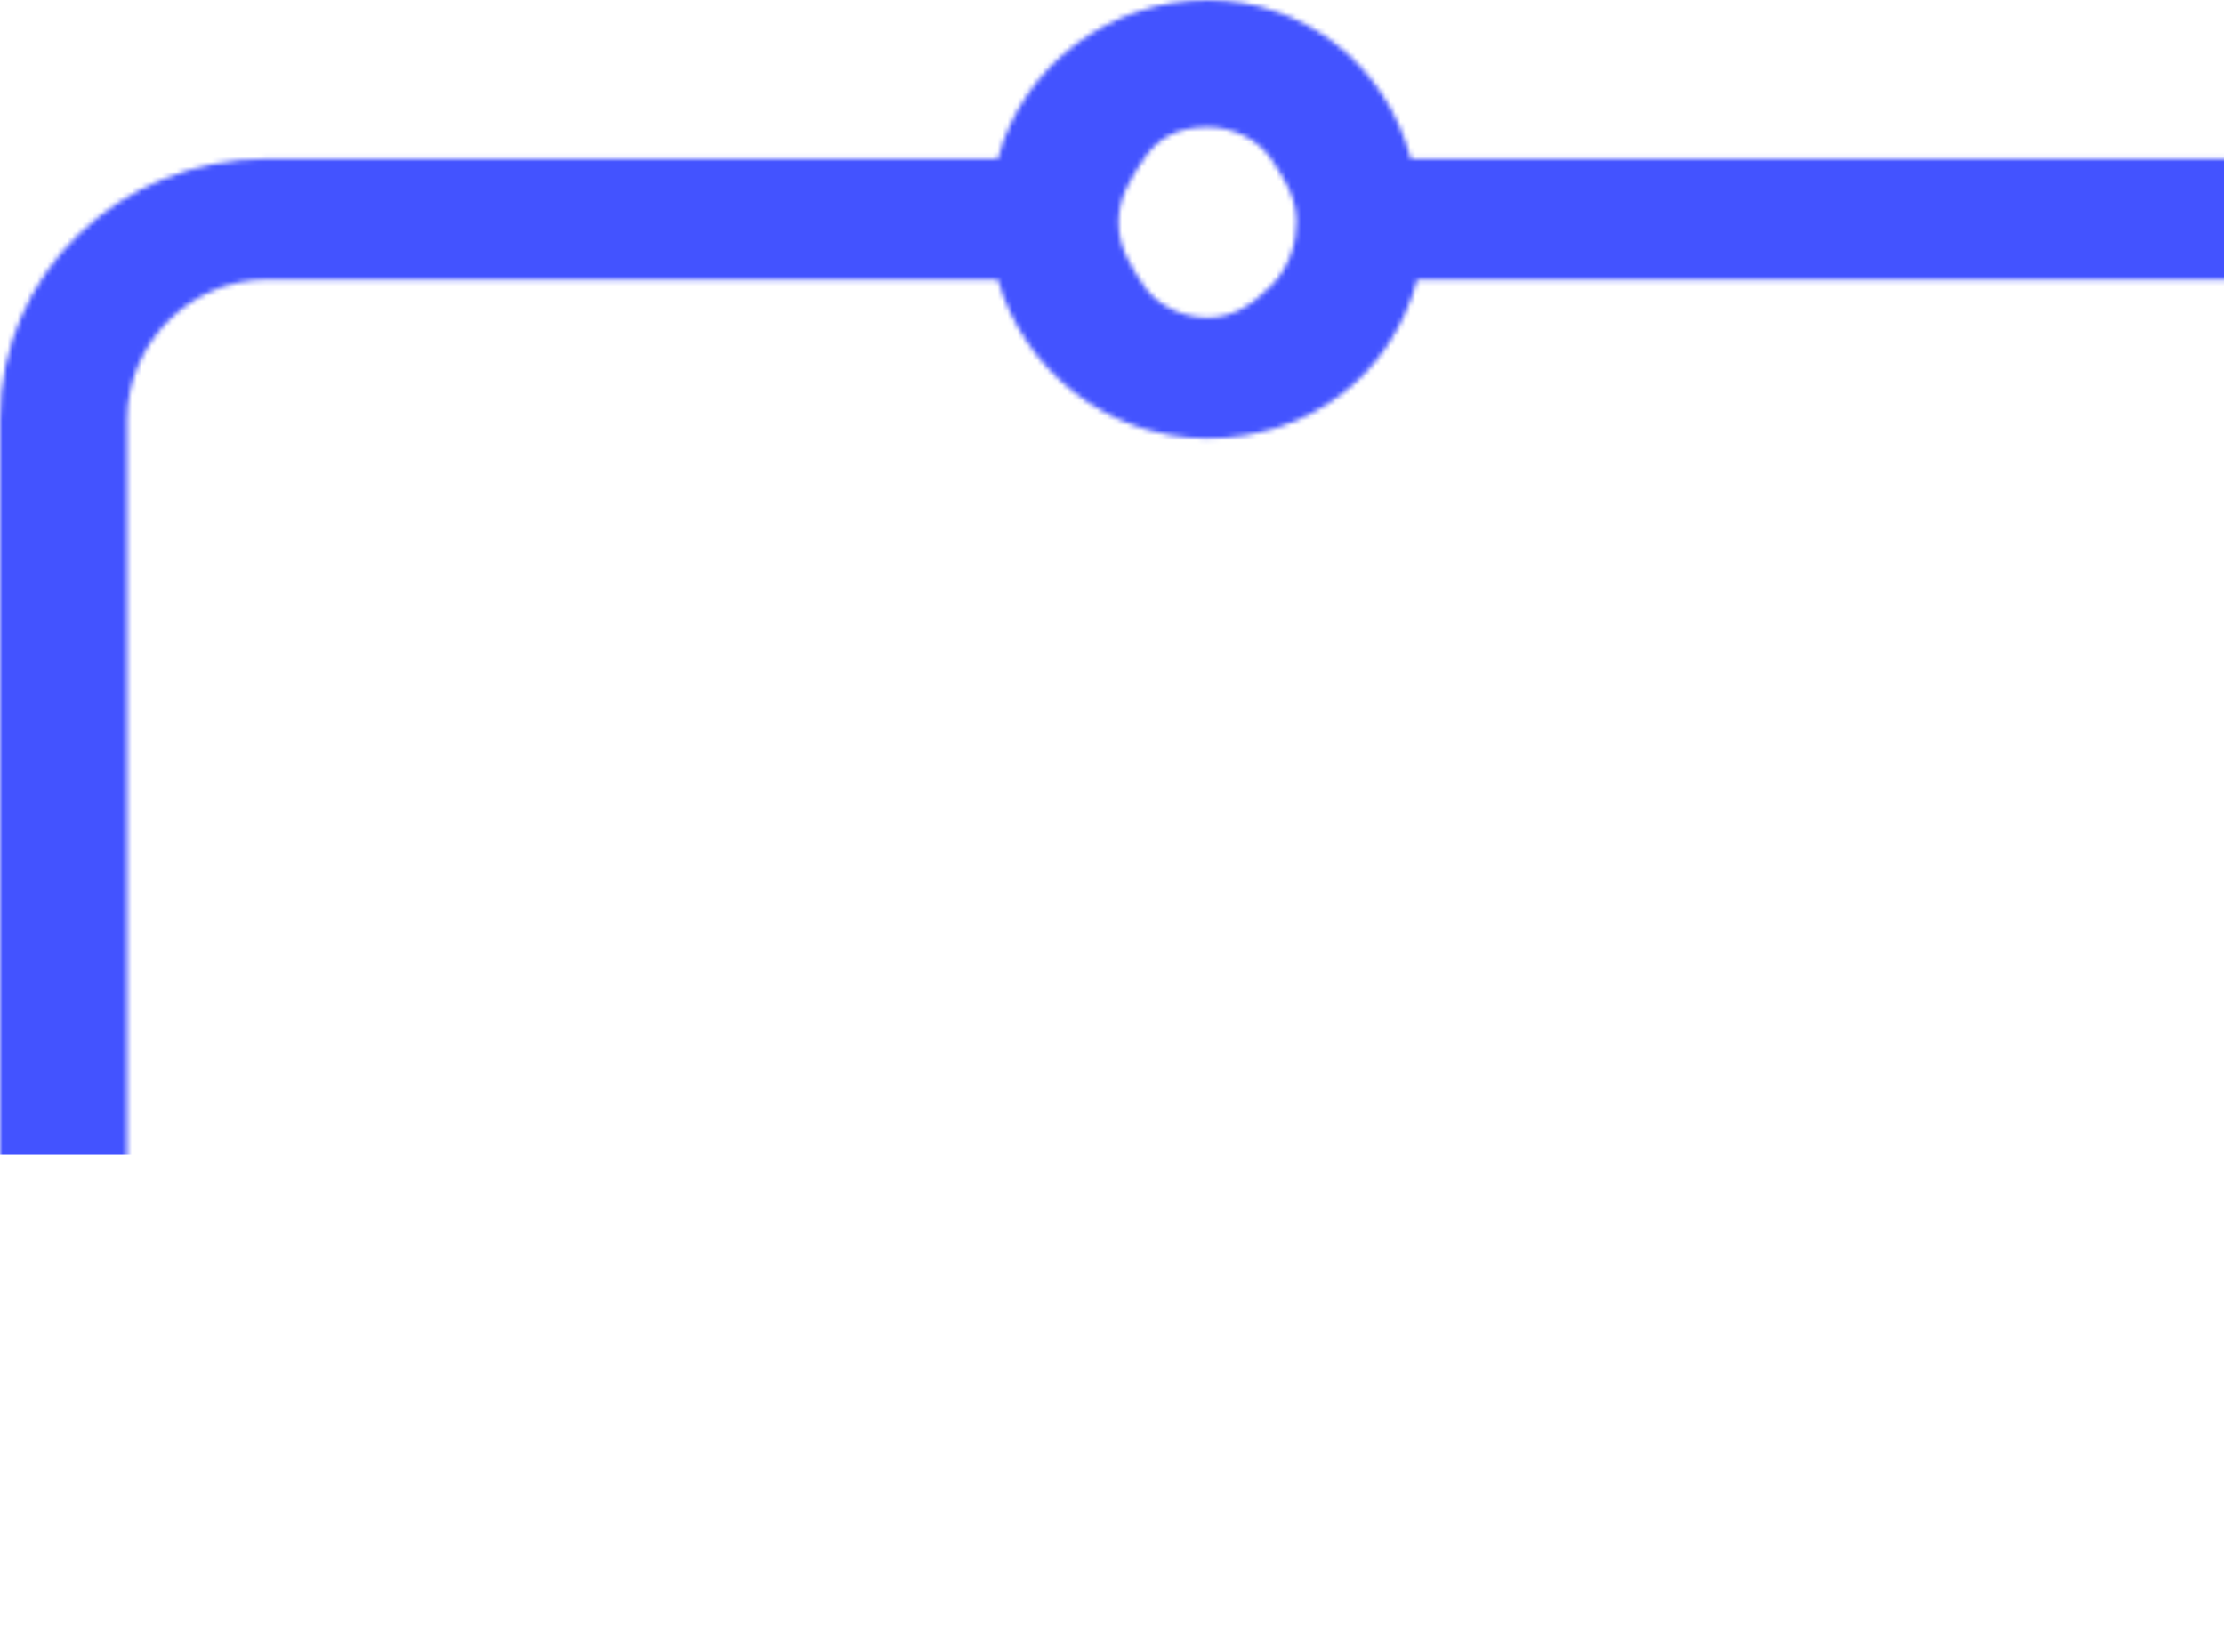 <svg width="447" height="332" viewBox="0 0 447 332" fill="none" xmlns="http://www.w3.org/2000/svg">
<mask id="mask0" mask-type="alpha" maskUnits="userSpaceOnUse" x="0" y="0" width="548" height="332">
<path d="M535.226 31.923H283.58C278.471 12.769 261.865 0 242.704 0C223.543 0 205.66 12.769 200.55 31.923H53.65C24.27 31.923 0 54.908 0 84.277V319.231C0 326.892 5.11 332 12.774 332C20.438 332 25.548 326.892 25.548 319.231V312.846V84.277C25.548 68.954 38.322 56.185 53.65 56.185H200.55C205.66 74.061 222.266 88.108 242.704 88.108C263.142 88.108 279.748 75.338 284.858 56.185H510.956H535.226C542.89 56.185 548 51.077 548 43.415C548 35.754 542.89 31.923 535.226 31.923ZM255.478 57.462C251.646 61.292 247.814 63.846 242.704 63.846C237.594 63.846 232.485 61.292 229.93 57.462C227.375 53.631 224.821 49.8 224.821 44.692C224.821 39.585 227.375 35.754 229.93 31.923C232.485 28.092 236.317 25.538 242.704 25.538C247.814 25.538 252.923 28.092 255.478 31.923C258.033 35.754 260.587 39.585 260.587 44.692C260.587 48.523 259.31 53.631 255.478 57.462Z" fill="#4353FF"/>
</mask>
<g mask="url(#mask0)">
<rect y="-49" width="447" height="281" fill="#4353FF"/>
</g>
</svg>
